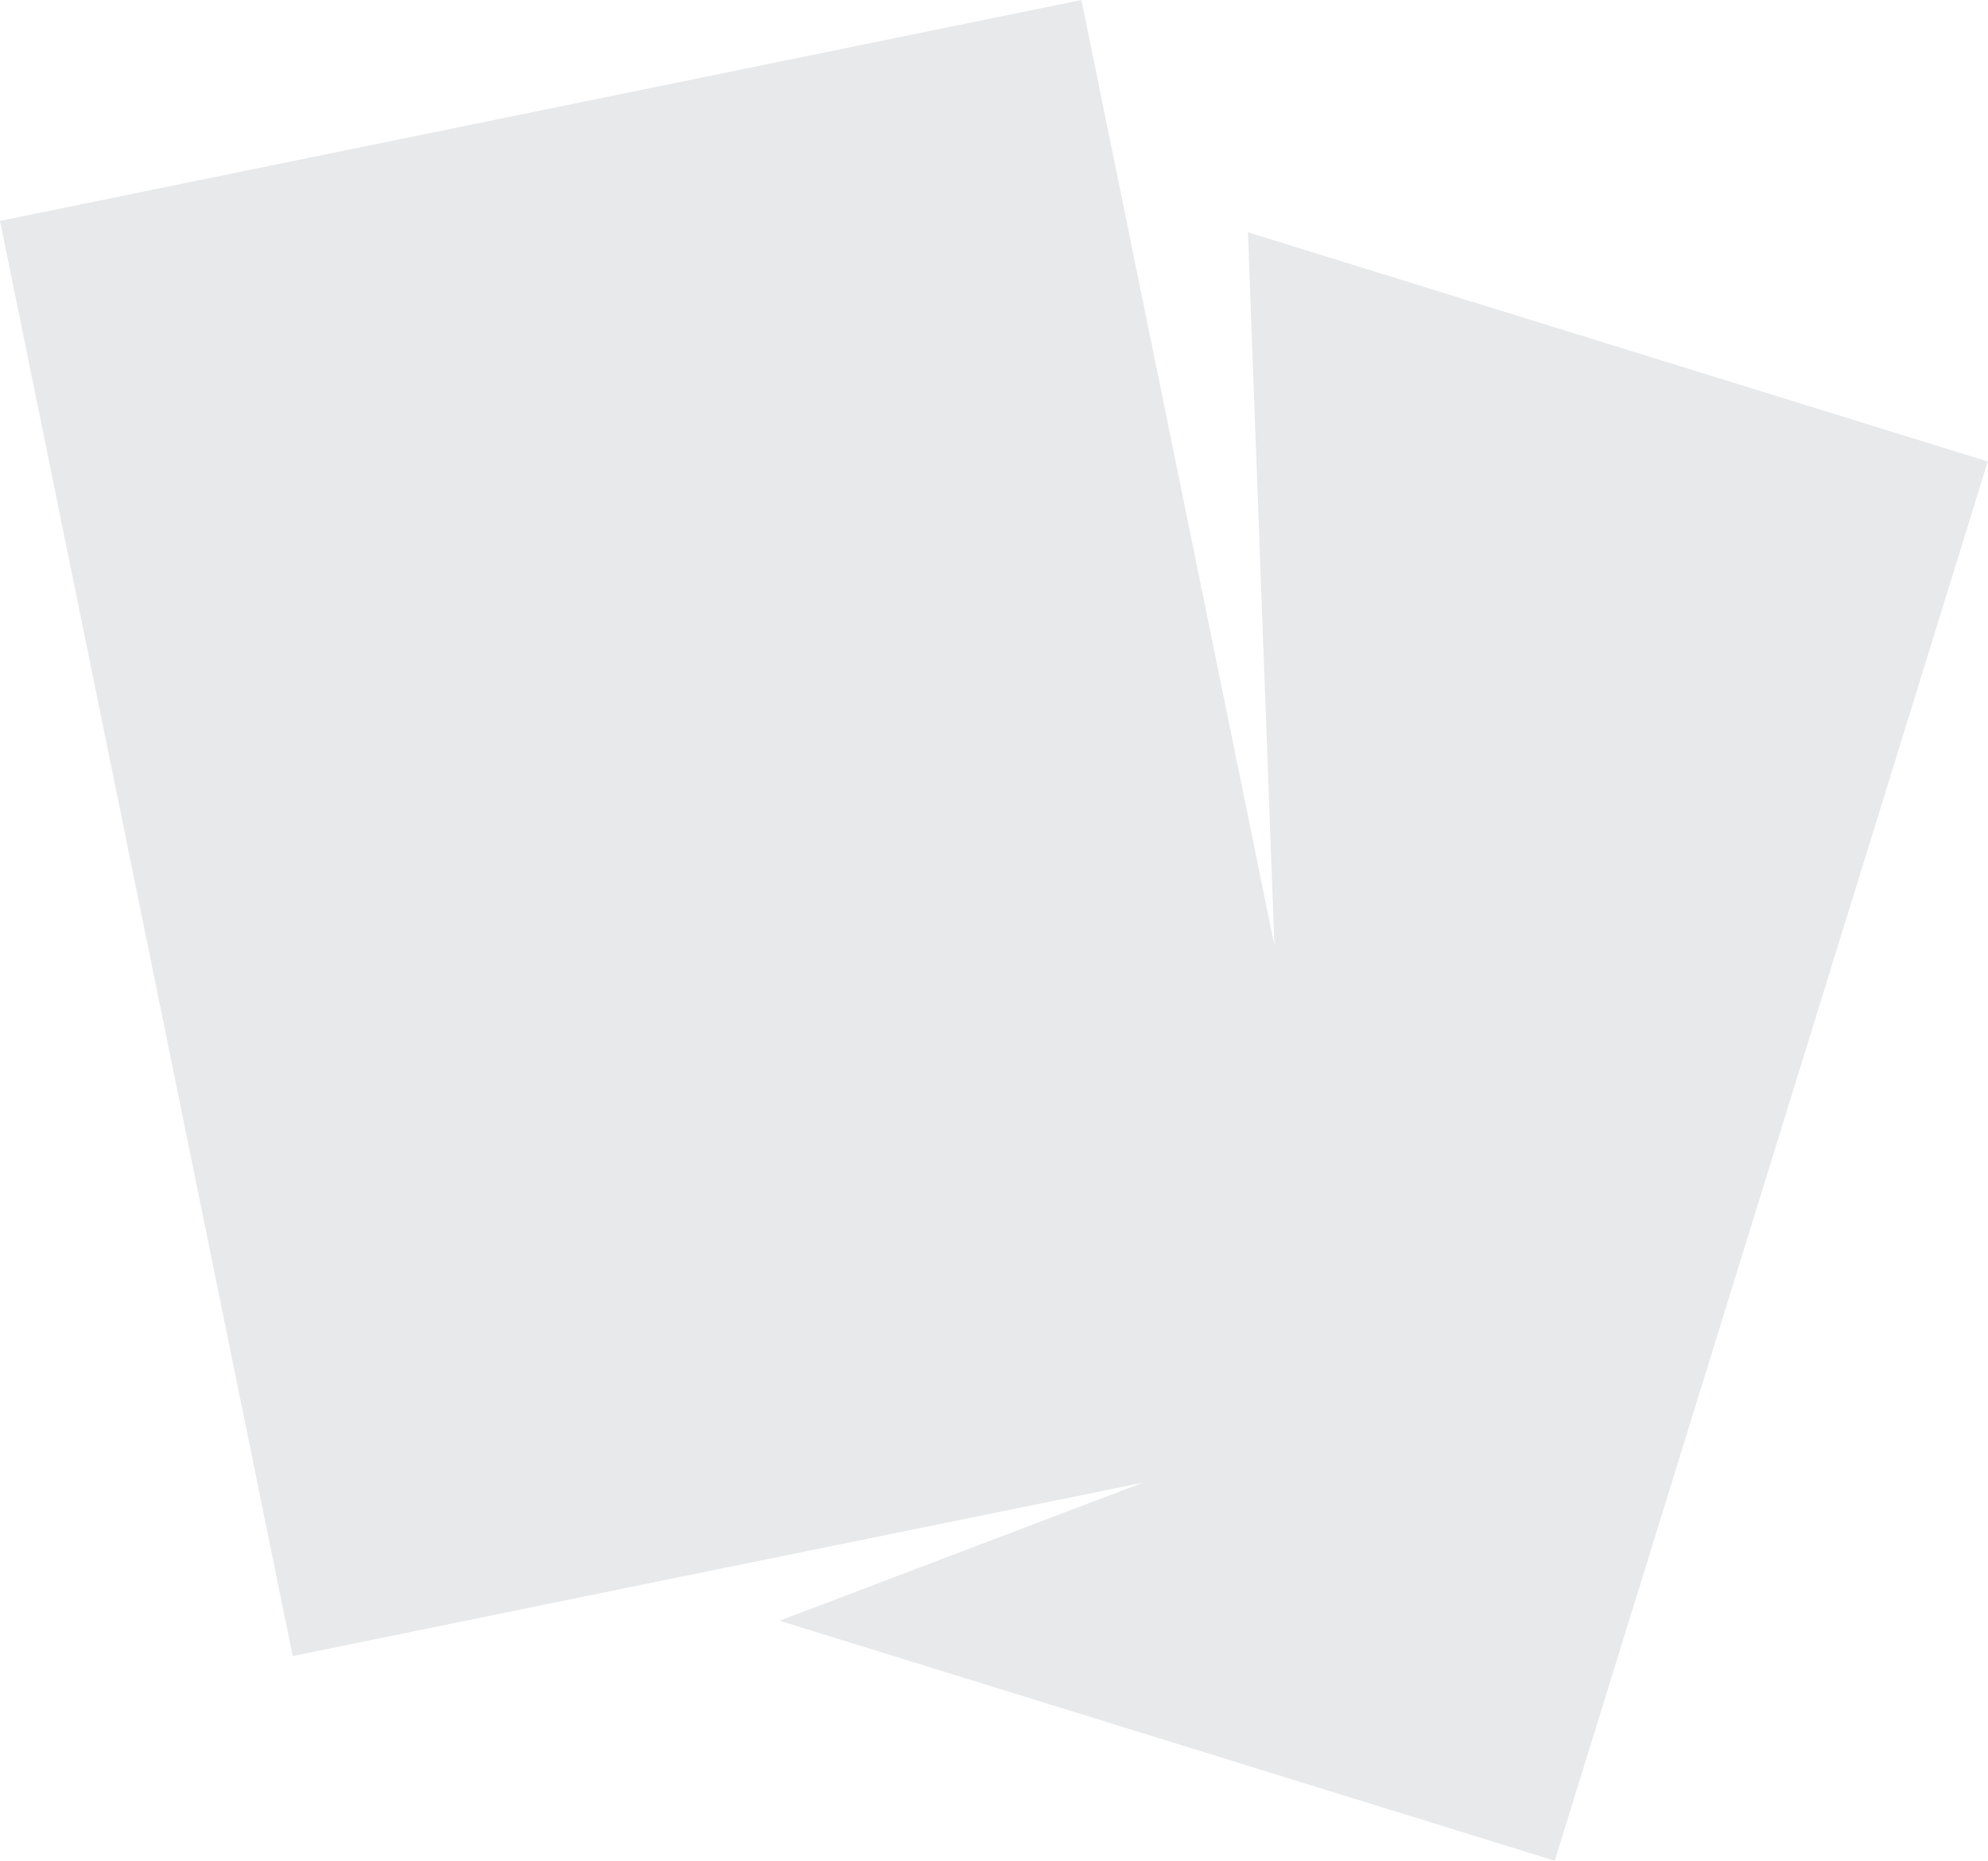 <svg xmlns="http://www.w3.org/2000/svg" width="36" height="33.689" viewBox="0 0 36 33.689">
  <defs>
    <style>
      .cls-1 {
        fill: rgba(224,225,226,0.75);
      }
    </style>
  </defs>
  <path id="Icon_flashcard" data-name="Icon flashcard" class="cls-1" d="M28.092,13.44l.48,12.915L25.79,12.727l-.713-3.493-19.583,4,5.3,25.985,6.556-1.339,8.839-1.8-6.578,2.5,14.037,4.345,7.842-25.335Z" transform="translate(-5.494 -9.234)"/>
</svg>
